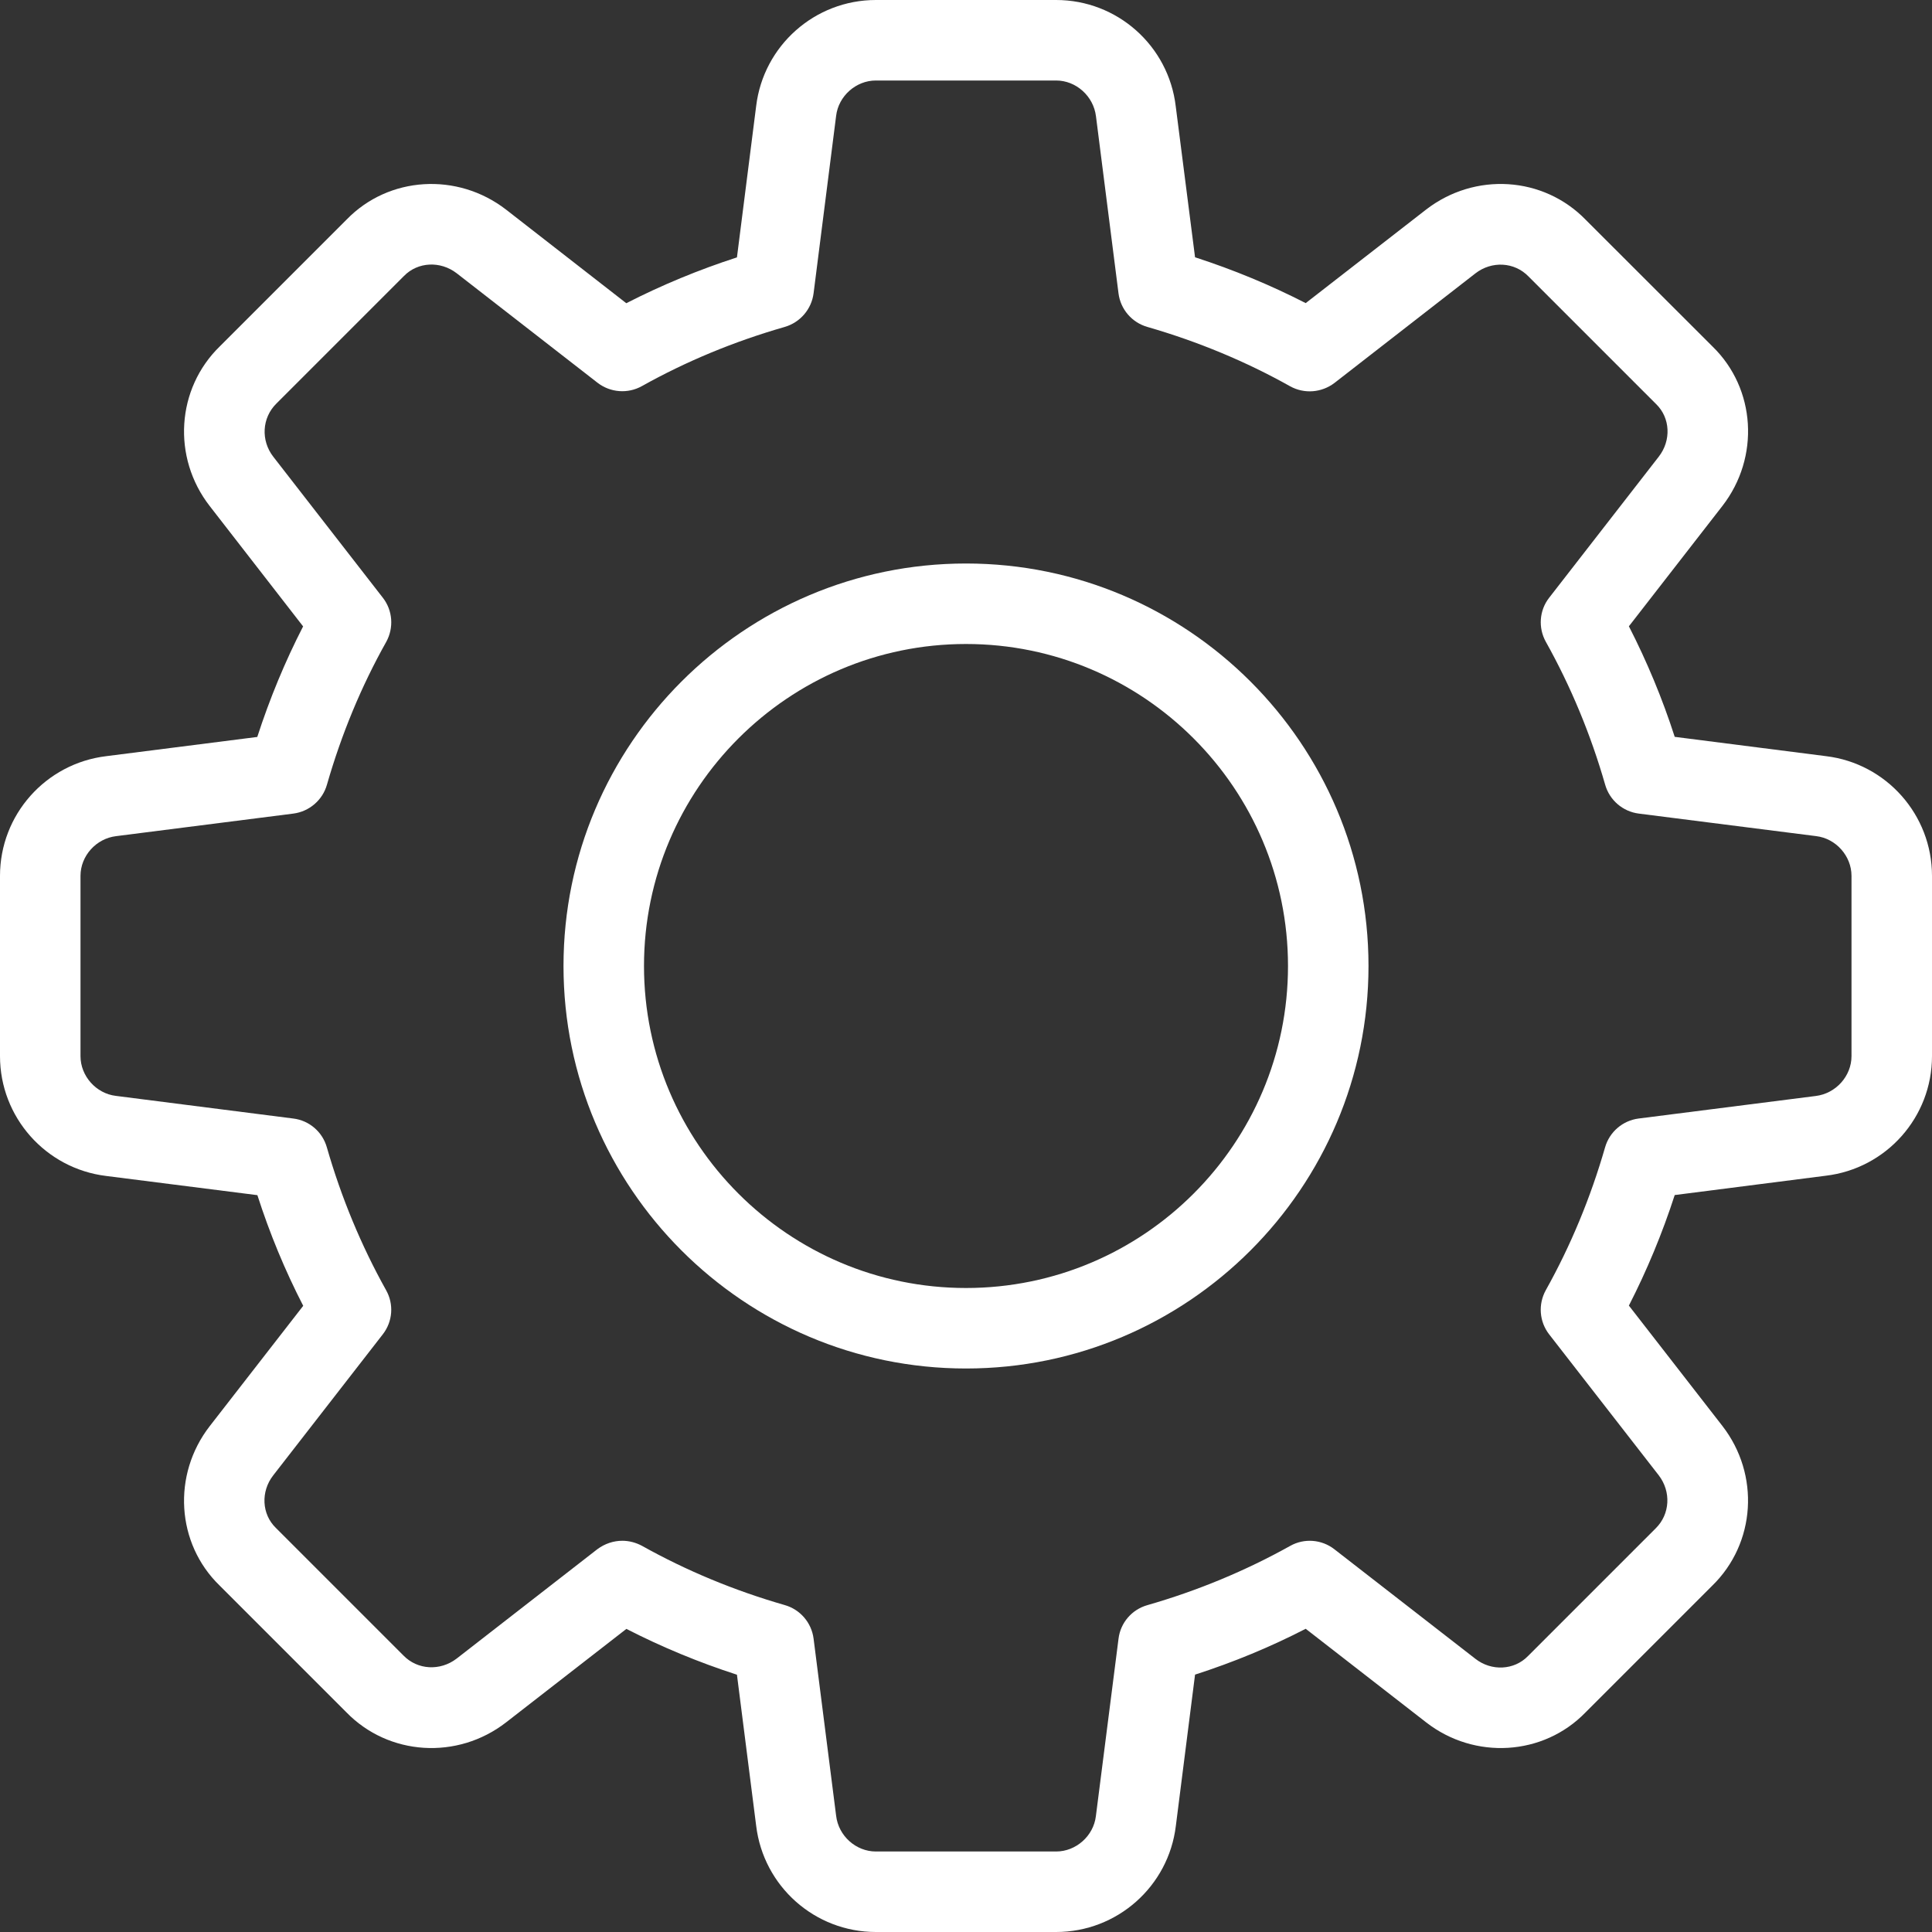 <svg width="18" height="18" viewBox="0 0 18 18" fill="none" xmlns="http://www.w3.org/2000/svg">
<rect x="0" y="0" width="18" height="18" fill="#333333" stroke="none"/>
<path d="M9.84 18H8.16C7.592 18 7.113 17.575 7.045 17.01L6.866 15.603C6.508 15.487 6.163 15.344 5.836 15.176L4.715 16.047C4.261 16.399 3.621 16.358 3.227 15.953L2.045 14.771C1.643 14.38 1.602 13.741 1.954 13.287L2.825 12.166C2.656 11.838 2.513 11.493 2.398 11.135L0.988 10.956C0.425 10.887 0 10.408 0 9.84V8.16C0 7.592 0.425 7.113 0.99 7.045L2.397 6.866C2.513 6.508 2.656 6.163 2.824 5.836L1.954 4.715C1.601 4.261 1.643 3.62 2.049 3.226L3.23 2.045C3.621 1.642 4.261 1.602 4.715 1.953L5.835 2.825C6.163 2.657 6.508 2.514 6.866 2.398L7.045 0.988C7.113 0.425 7.592 0 8.16 0H9.84C10.408 0 10.887 0.425 10.954 0.99L11.134 2.397C11.492 2.513 11.837 2.656 12.165 2.824L13.286 1.953C13.741 1.601 14.38 1.642 14.774 2.048L15.956 3.229C16.358 3.62 16.399 4.26 16.047 4.714L15.176 5.835C15.344 6.163 15.488 6.508 15.603 6.865L17.013 7.045C17.575 7.113 18 7.592 18 8.16V9.84C18 10.408 17.575 10.887 17.01 10.954L15.603 11.134C15.487 11.492 15.344 11.836 15.176 12.164L16.047 13.285C16.399 13.739 16.358 14.379 15.952 14.774L14.771 15.955C14.38 16.358 13.739 16.399 13.286 16.046L12.165 15.175C11.837 15.344 11.492 15.487 11.134 15.602L10.955 17.012C10.887 17.575 10.408 18 9.84 18ZM5.798 14.355C5.86 14.355 5.923 14.371 5.981 14.402C6.394 14.633 6.841 14.819 7.311 14.954C7.455 14.995 7.561 15.118 7.58 15.267L7.79 16.917C7.812 17.105 7.975 17.25 8.16 17.25H9.84C10.025 17.25 10.188 17.105 10.21 16.921L10.421 15.268C10.439 15.119 10.545 14.996 10.689 14.955C11.159 14.82 11.606 14.634 12.02 14.403C12.151 14.329 12.314 14.342 12.432 14.434L13.745 15.454C13.895 15.572 14.107 15.562 14.236 15.429L15.425 14.24C15.56 14.108 15.571 13.897 15.454 13.745L14.434 12.433C14.341 12.314 14.329 12.152 14.402 12.02C14.633 11.607 14.819 11.159 14.954 10.69C14.995 10.546 15.118 10.44 15.267 10.421L16.917 10.211C17.105 10.188 17.25 10.025 17.25 9.84V8.16C17.25 7.975 17.105 7.812 16.921 7.79L15.268 7.58C15.119 7.561 14.996 7.455 14.955 7.311C14.82 6.841 14.634 6.394 14.403 5.981C14.329 5.849 14.341 5.686 14.434 5.568L15.454 4.255C15.572 4.104 15.562 3.893 15.43 3.765L14.241 2.576C14.11 2.44 13.898 2.429 13.746 2.547L12.434 3.567C12.314 3.659 12.152 3.672 12.02 3.599C11.608 3.368 11.161 3.182 10.69 3.046C10.546 3.005 10.44 2.882 10.421 2.734L10.211 1.084C10.188 0.895 10.025 0.75 9.84 0.75H8.16C7.975 0.75 7.812 0.895 7.79 1.079L7.58 2.732C7.561 2.881 7.455 3.004 7.311 3.046C6.84 3.181 6.392 3.367 5.981 3.597C5.849 3.671 5.686 3.658 5.567 3.566L4.255 2.546C4.103 2.429 3.893 2.439 3.764 2.571L2.575 3.76C2.44 3.893 2.429 4.104 2.546 4.255L3.566 5.568C3.659 5.686 3.671 5.849 3.598 5.981C3.366 6.394 3.181 6.841 3.046 7.311C3.005 7.455 2.881 7.561 2.733 7.58L1.083 7.79C0.895 7.812 0.75 7.975 0.75 8.16V9.84C0.75 10.025 0.895 10.188 1.079 10.21L2.732 10.421C2.881 10.439 3.004 10.545 3.045 10.689C3.18 11.159 3.366 11.606 3.597 12.02C3.671 12.151 3.659 12.313 3.566 12.432L2.546 13.745C2.428 13.896 2.438 14.107 2.57 14.235L3.759 15.424C3.89 15.559 4.101 15.57 4.254 15.453L5.566 14.433C5.635 14.382 5.716 14.355 5.798 14.355Z" fill="white"/>
<path d="M9 12.75C6.932 12.75 5.25 11.068 5.25 9C5.25 6.932 6.932 5.25 9 5.25C11.068 5.25 12.75 6.932 12.75 9C12.75 11.068 11.068 12.75 9 12.75ZM9 6C7.346 6 6 7.346 6 9C6 10.655 7.346 12 9 12C10.655 12 12 10.655 12 9C12 7.346 10.655 6 9 6Z" fill="white"/>
</svg>
